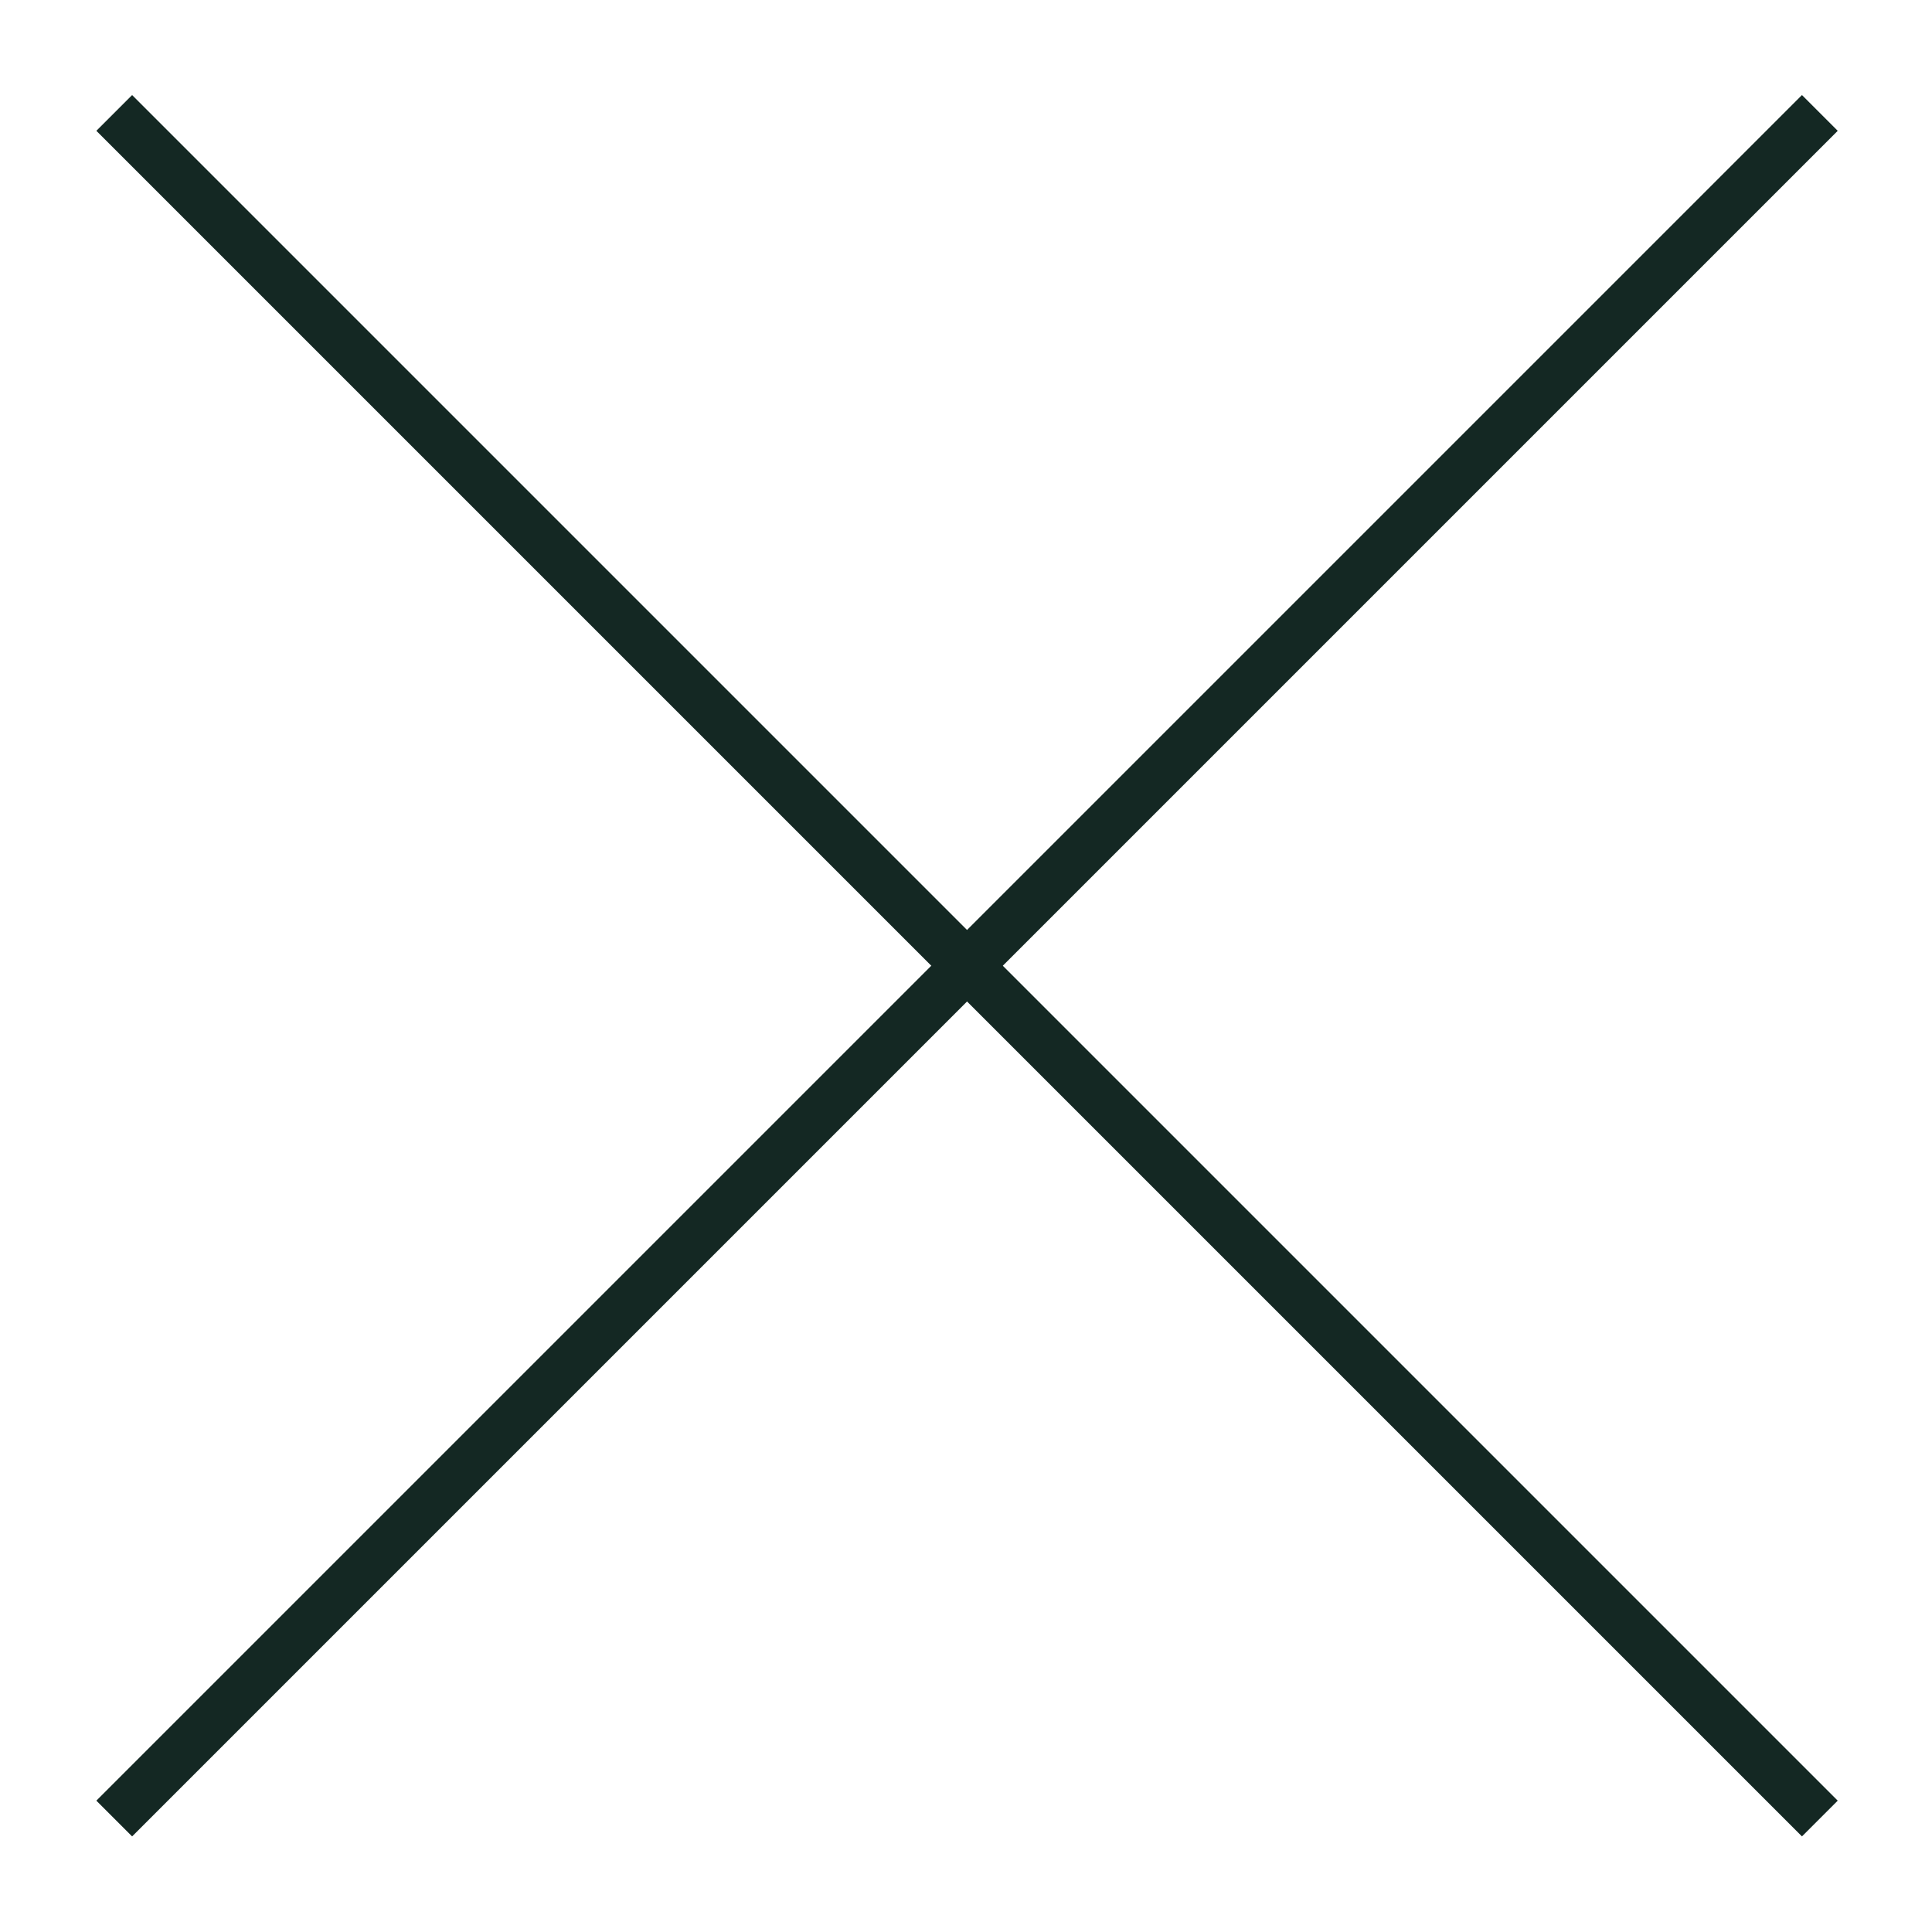 <svg id="Calque_1" data-name="Calque 1" xmlns="http://www.w3.org/2000/svg" viewBox="0 0 326.25 326.25"><defs><style>.cls-1{fill:none;stroke:#142823;stroke-miterlimit:10;stroke-width:8.54px;}</style></defs><title>Plan de travail 15 copie 5</title><line class="cls-1" x1="19.29" y1="19.07" x2="307.31" y2="307.09"/><line class="cls-1" x1="307.31" y1="19.07" x2="19.29" y2="307.09"/></svg>